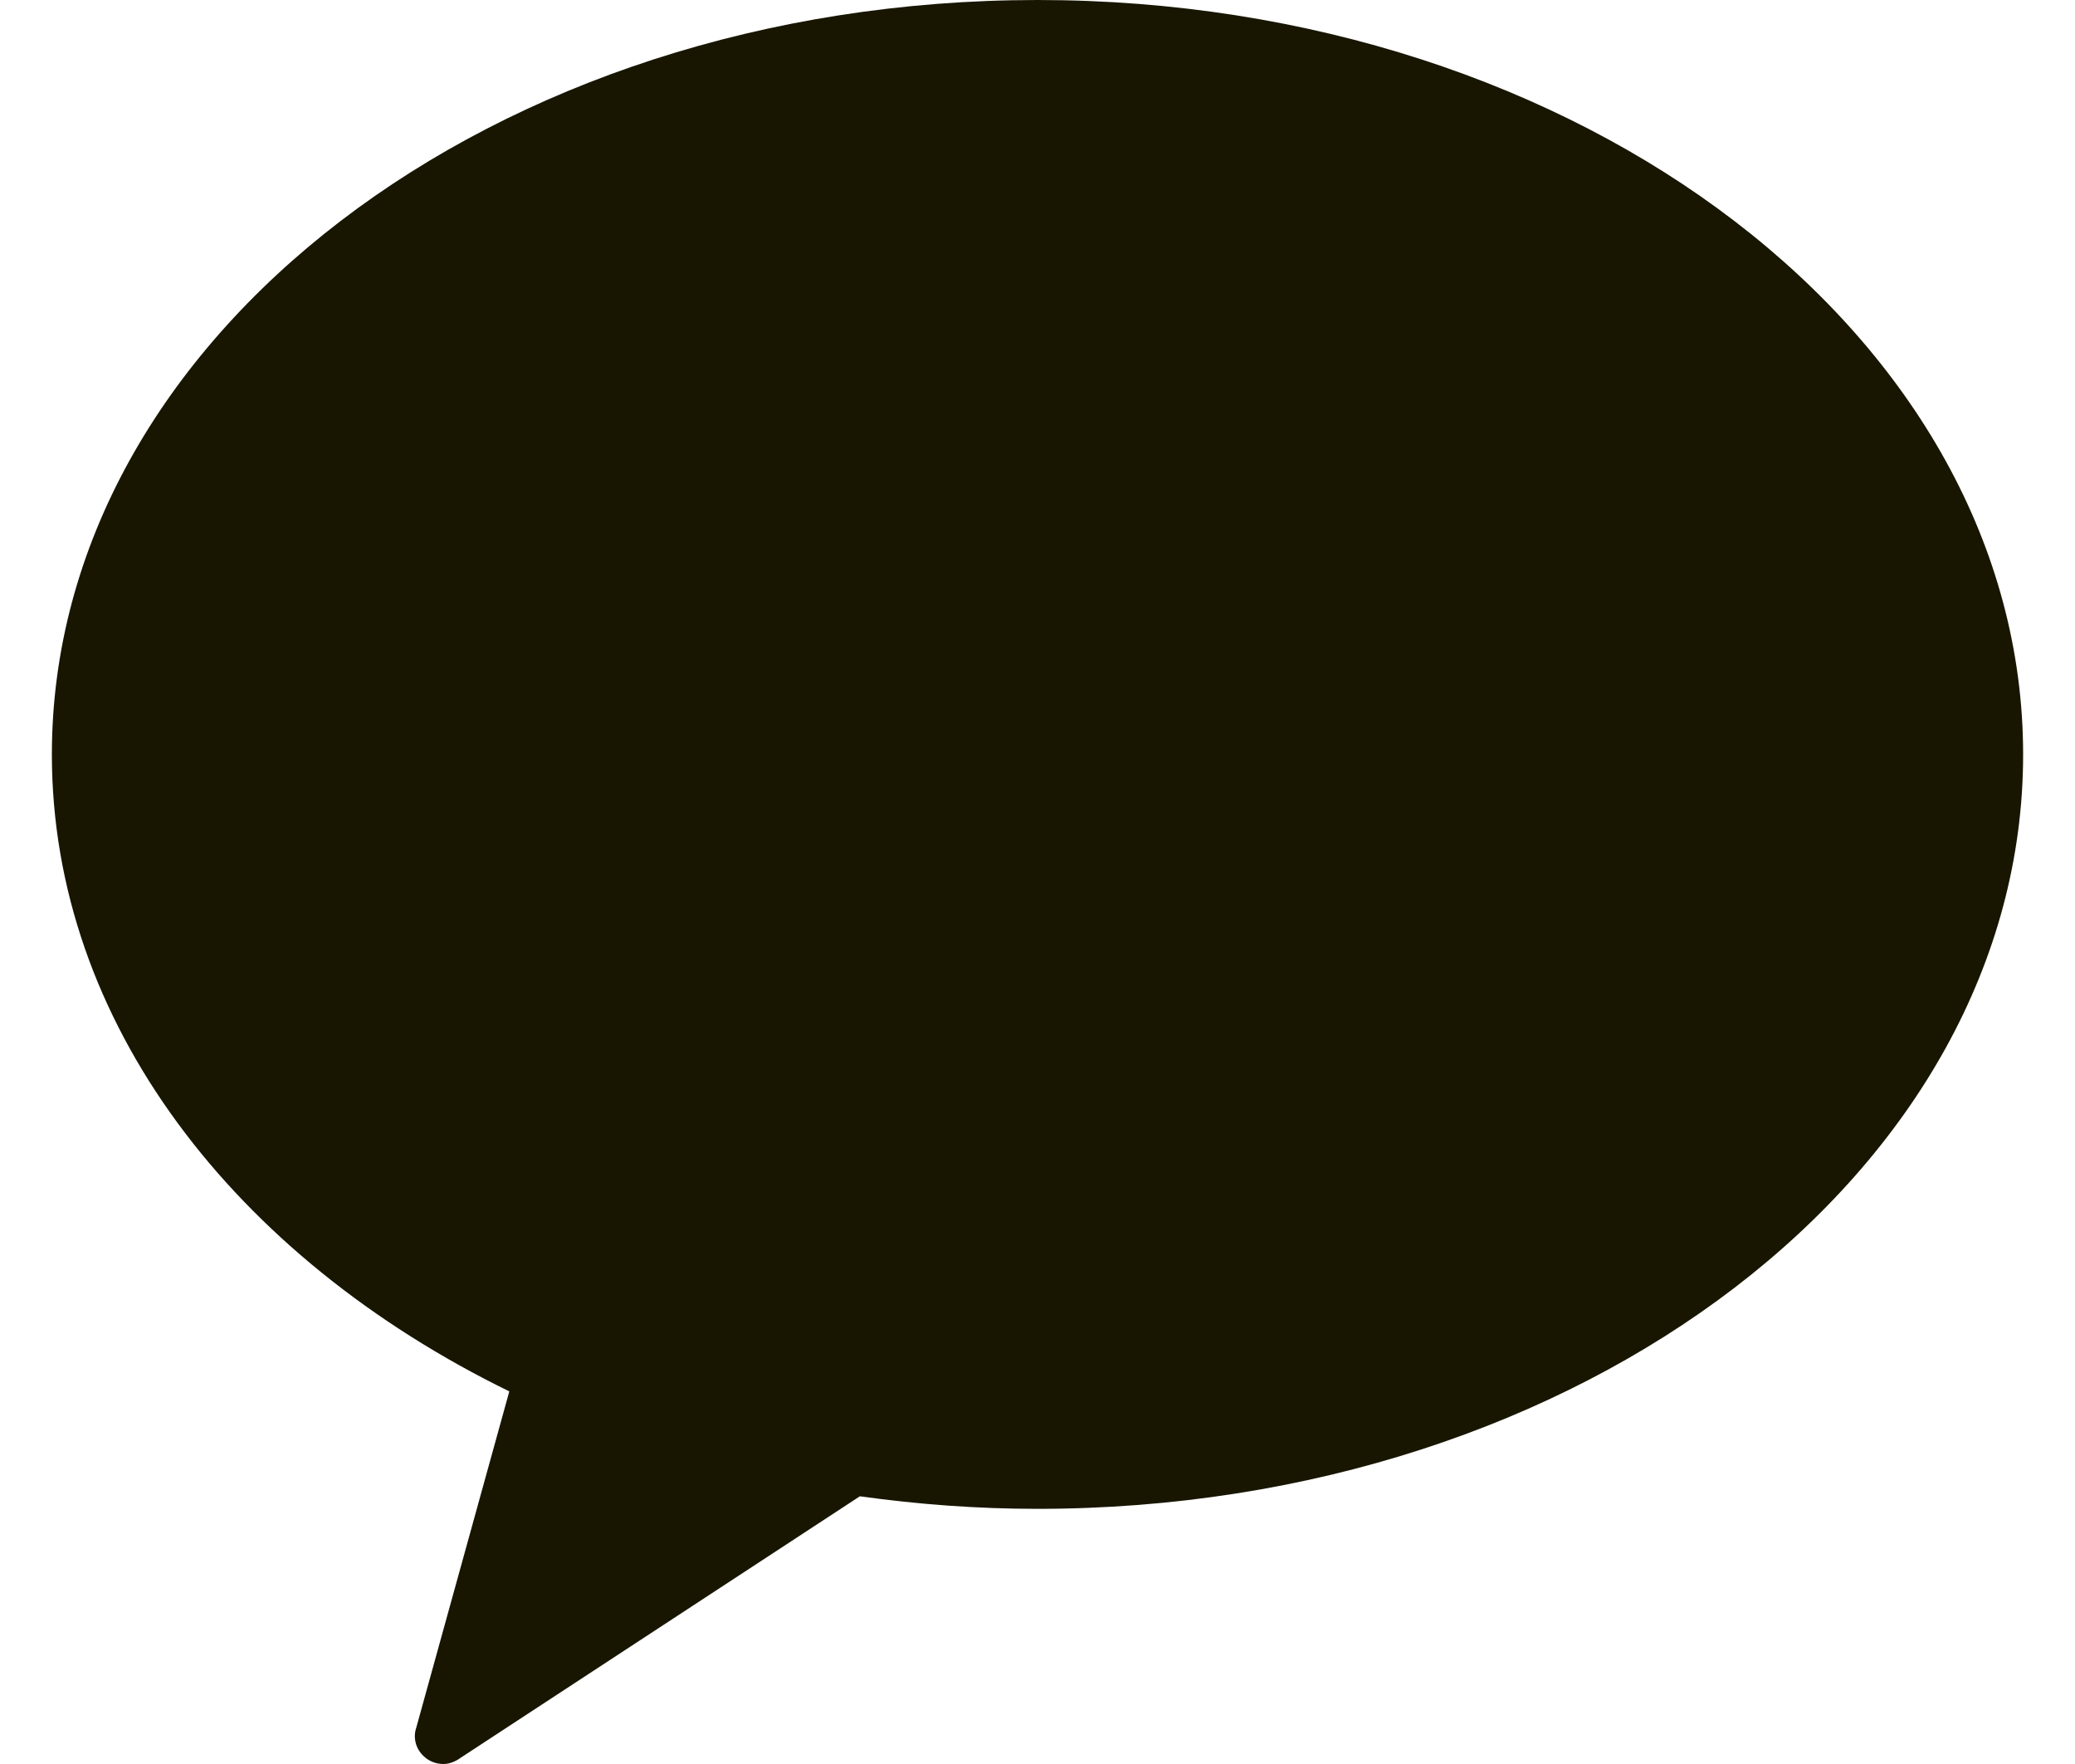 <svg width="20" height="17" viewBox="0 0 20 17" fill="none" xmlns="http://www.w3.org/2000/svg">
<path d="M10.001 0C4.755 0 0.5 3.255 0.5 7.271C0.5 9.851 2.262 12.116 4.909 13.409L4.013 16.647C3.978 16.747 4.008 16.853 4.082 16.923C4.132 16.972 4.2 17 4.274 17C4.331 17 4.389 16.977 4.44 16.94L8.288 14.42C8.847 14.498 9.417 14.541 9.999 14.541C15.245 14.541 19.5 11.286 19.5 7.271C19.5 3.257 15.247 0 10.001 0Z" fill="#181600"/>
</svg>
